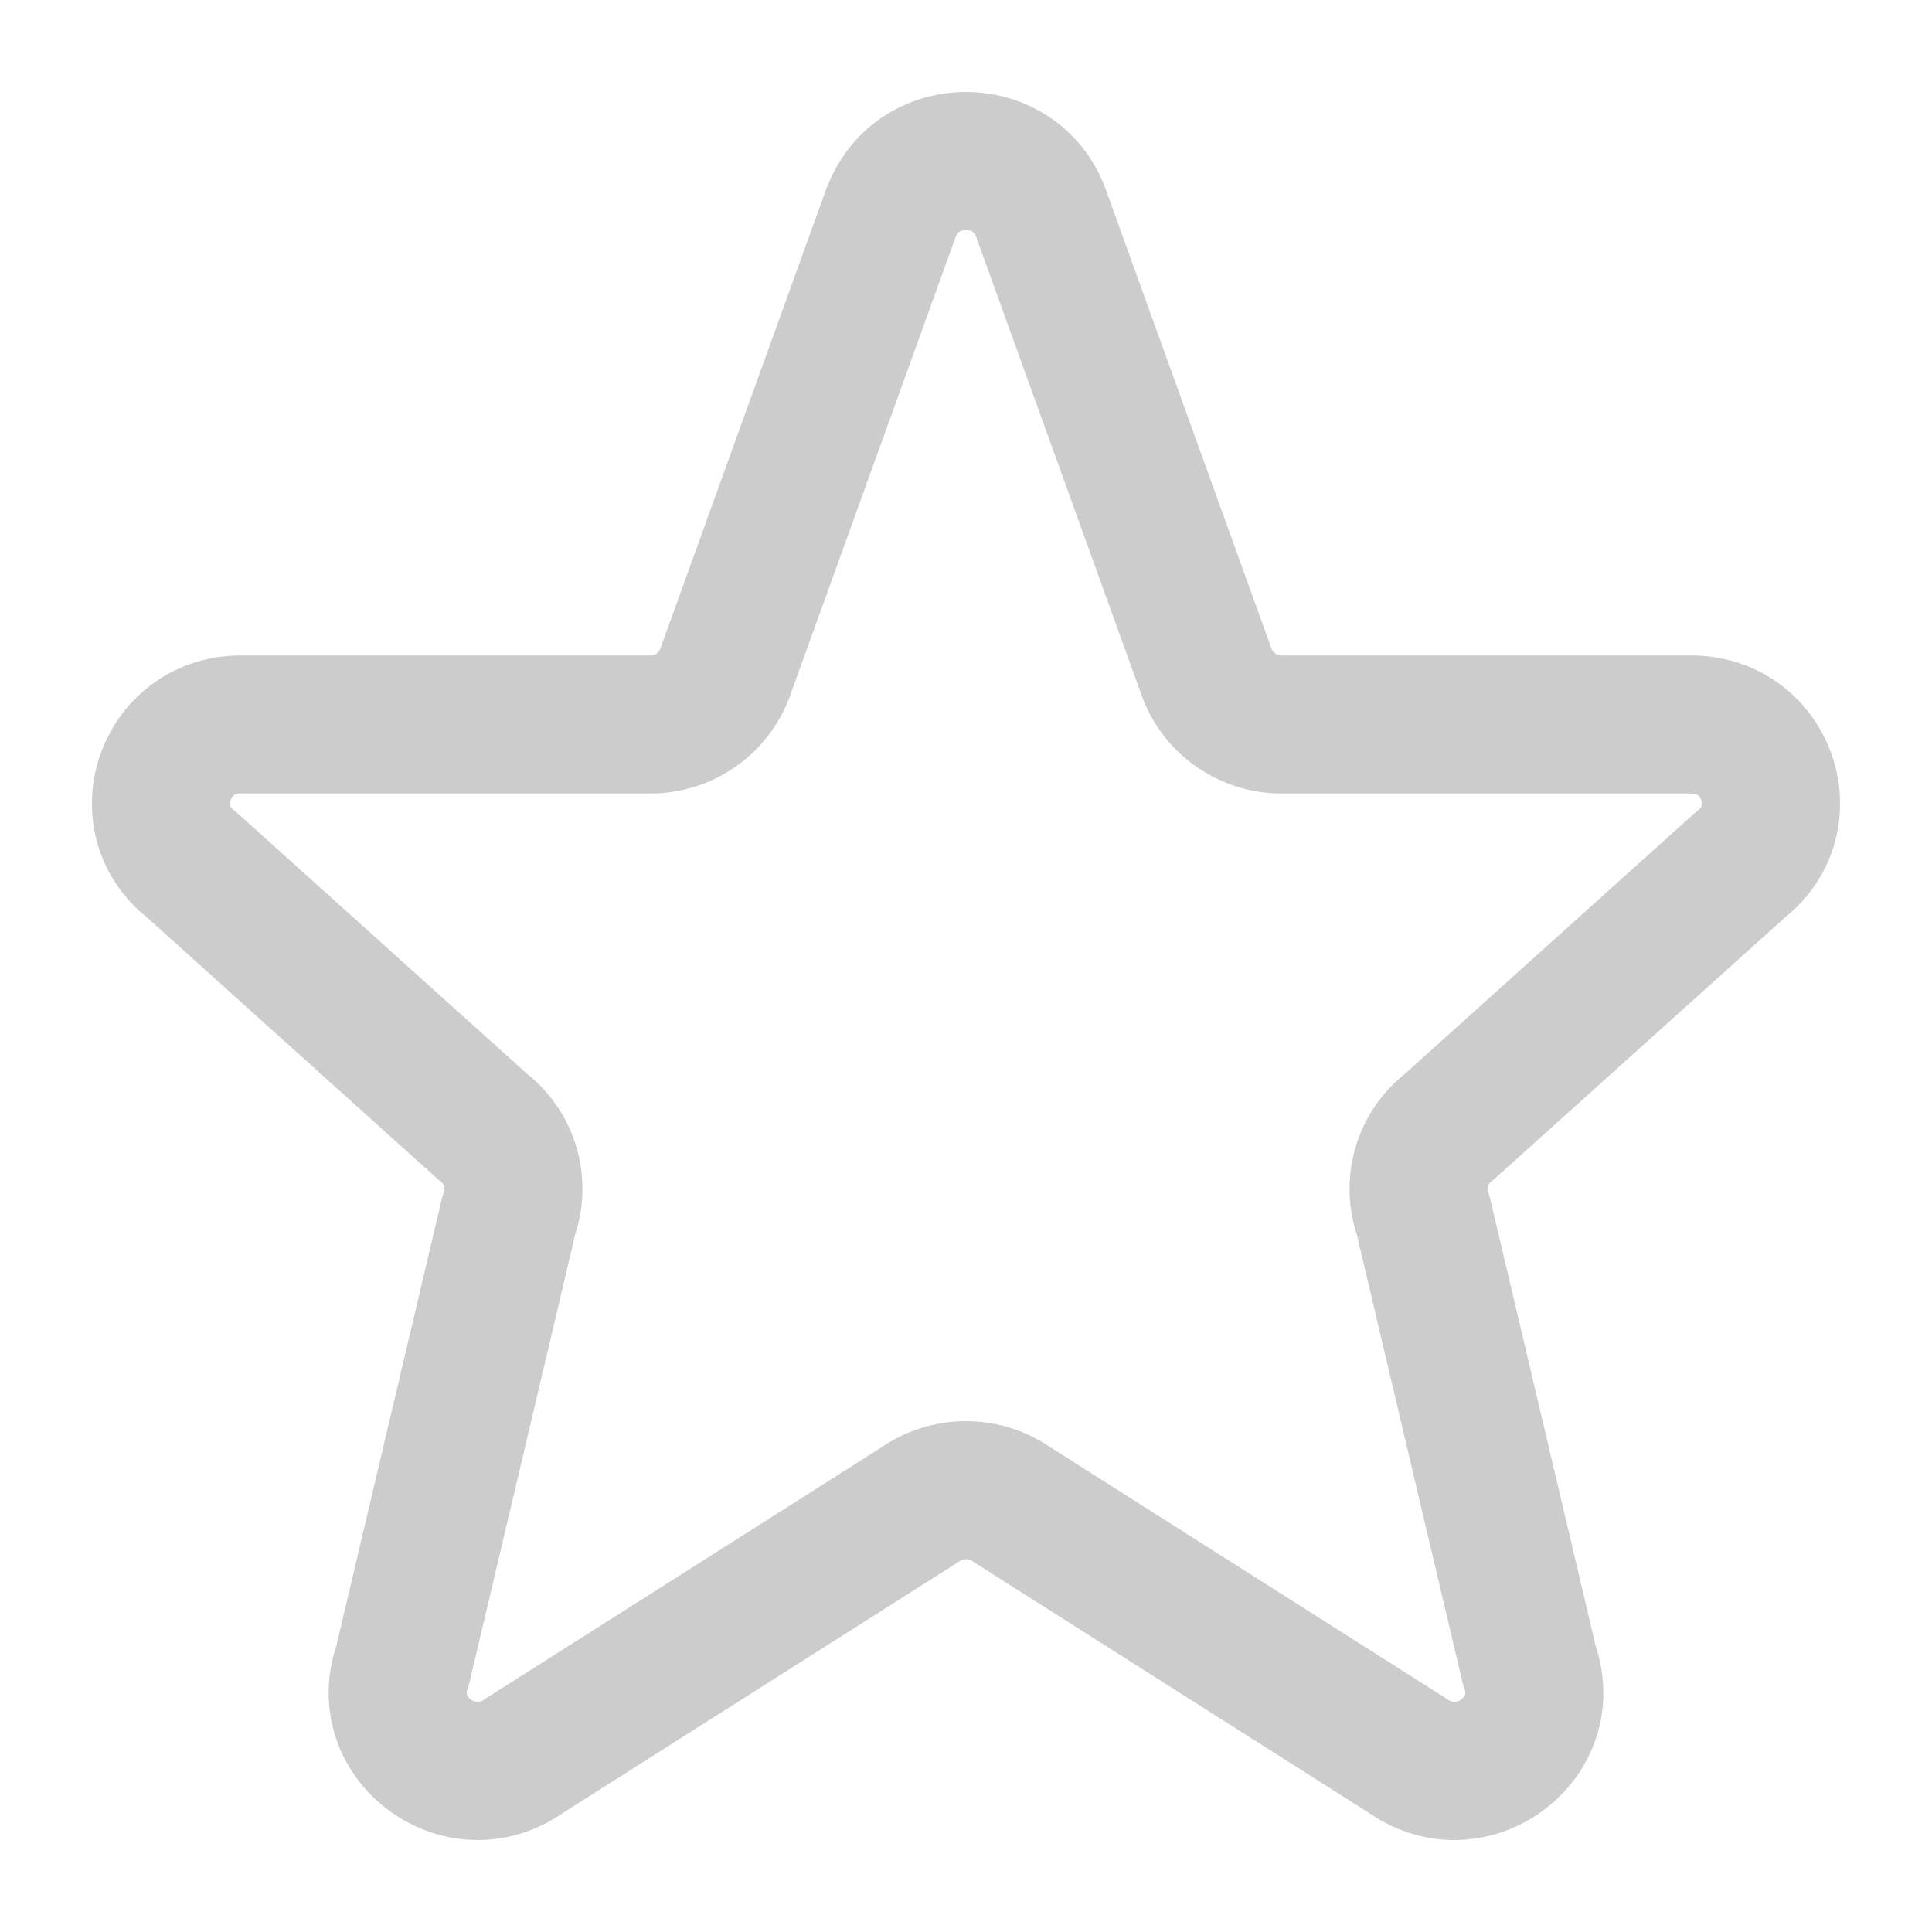 <svg width="28" height="28" fill="none" xmlns="http://www.w3.org/2000/svg"><path d="M12.92 3.072c.373-.985 1.786-.985 2.16 0l2.415 6.69c.17.442.6.738 1.08.738h5.936c1.096 0 1.575 1.365.712 2.033L21 16.333a1.13 1.13 0 00-.376 1.274l1.543 6.537c.375 1.05-.84 1.952-1.76 1.305l-5.736-3.64a1.167 1.167 0 00-1.342 0l-5.736 3.64c-.919.647-2.135-.256-1.76-1.305l1.543-6.537A1.13 1.13 0 007 16.333l-4.223-3.8c-.864-.668-.383-2.033.711-2.033h5.935a1.153 1.153 0 001.08-.739l2.415-6.69h.002z" stroke="#000" stroke-width="2" stroke-linecap="round" stroke-linejoin="round" opacity=".2"/></svg>